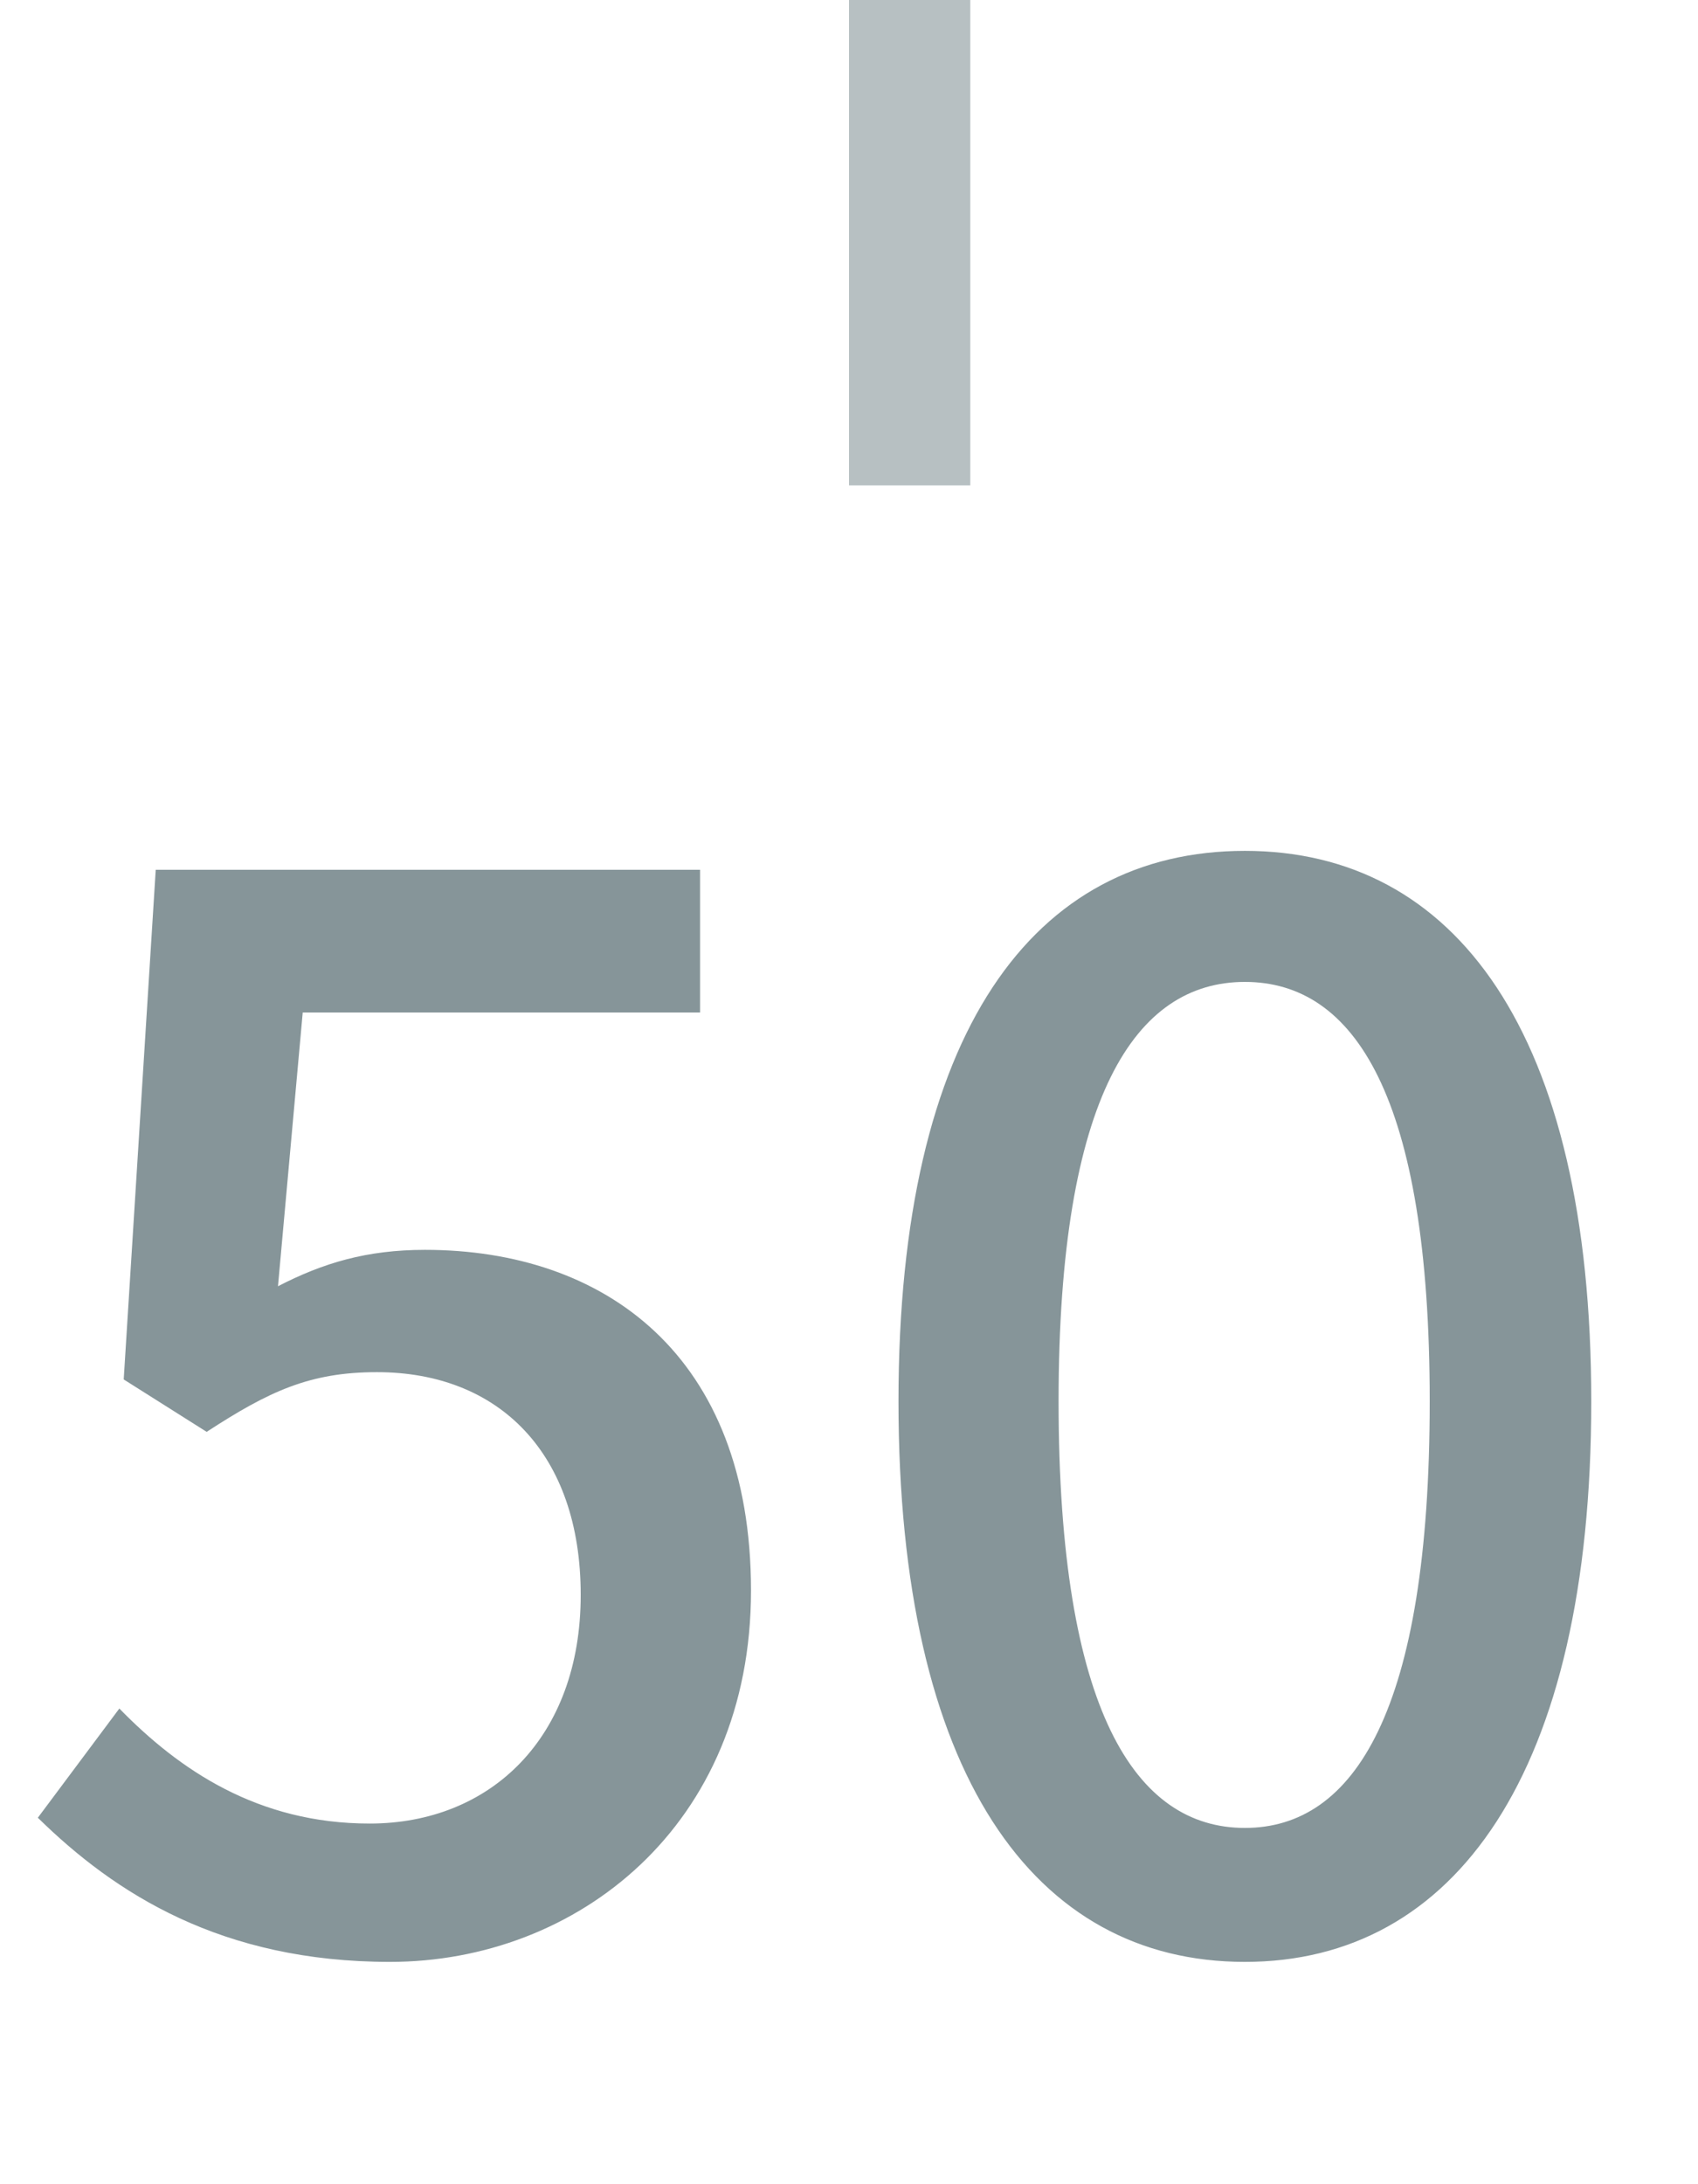 <svg width="14" height="18" viewBox="0 0 14 18" fill="none" xmlns="http://www.w3.org/2000/svg">
<line x1="7.5" y1="2.18557e-08" x2="7.5" y2="4" stroke="#0F2D35" stroke-opacity="0.3"/>
<path d="M3.216 16.168C1.824 16.168 0.948 15.604 0.312 14.98L0.984 14.08C1.476 14.584 2.124 15.028 3.048 15.028C4.044 15.028 4.788 14.32 4.788 13.144C4.788 11.98 4.116 11.308 3.108 11.308C2.556 11.308 2.22 11.464 1.704 11.8L1.02 11.368L1.284 7.168H5.772V8.344H2.496L2.292 10.6C2.664 10.408 3.024 10.3 3.504 10.3C4.98 10.3 6.192 11.164 6.192 13.108C6.192 15.052 4.752 16.168 3.216 16.168ZM10.264 16.168C8.524 16.168 7.408 14.62 7.408 11.548C7.408 8.5 8.524 7.012 10.264 7.012C11.992 7.012 13.12 8.5 13.12 11.548C13.12 14.62 11.992 16.168 10.264 16.168ZM10.264 15.064C11.164 15.064 11.788 14.104 11.788 11.548C11.788 9.028 11.164 8.092 10.264 8.092C9.364 8.092 8.728 9.028 8.728 11.548C8.728 14.104 9.364 15.064 10.264 15.064Z" fill="#0F2D35" fill-opacity="0.5"/>
</svg>
